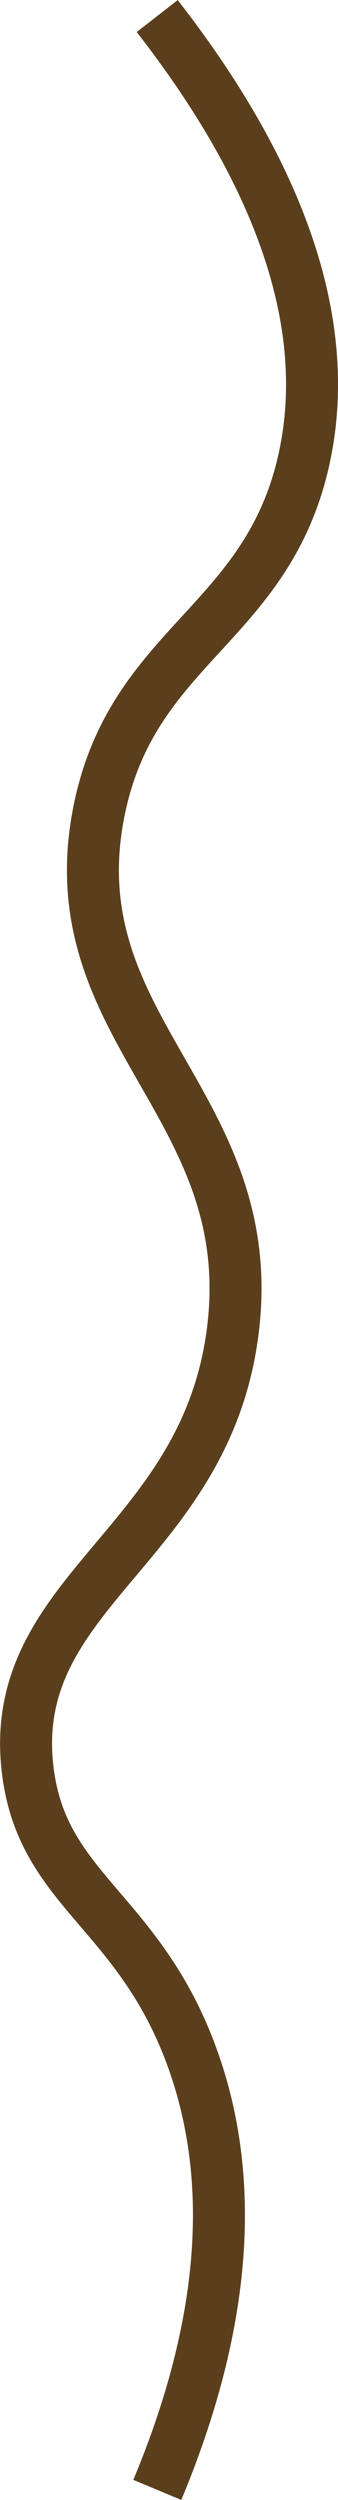 <?xml version="1.0" encoding="UTF-8"?>
<svg id="Layer_2" xmlns="http://www.w3.org/2000/svg" viewBox="0 0 32.51 239.99">
  <defs>
    <style>
      .cls-1 {
        fill: none;
        stroke: #5b3f1d;
        stroke-miterlimit: 10;
        stroke-width: 5px;
      }
    </style>
  </defs>
  <g id="chocolate-pour">
    <path class="cls-1" d="M15.12,1.54c8.16,10.48,17.75,26.42,14.09,42.67-3.58,15.88-16.58,17.71-19.72,33.81-4.07,20.86,15.75,28.1,12.88,49.91-2.7,20.55-21.68,24.76-19.72,41.86,1.33,11.61,10.52,13.51,15.7,27.37,5.61,15.01,1.49,30.57-3.22,41.86"/>
  </g>
</svg>